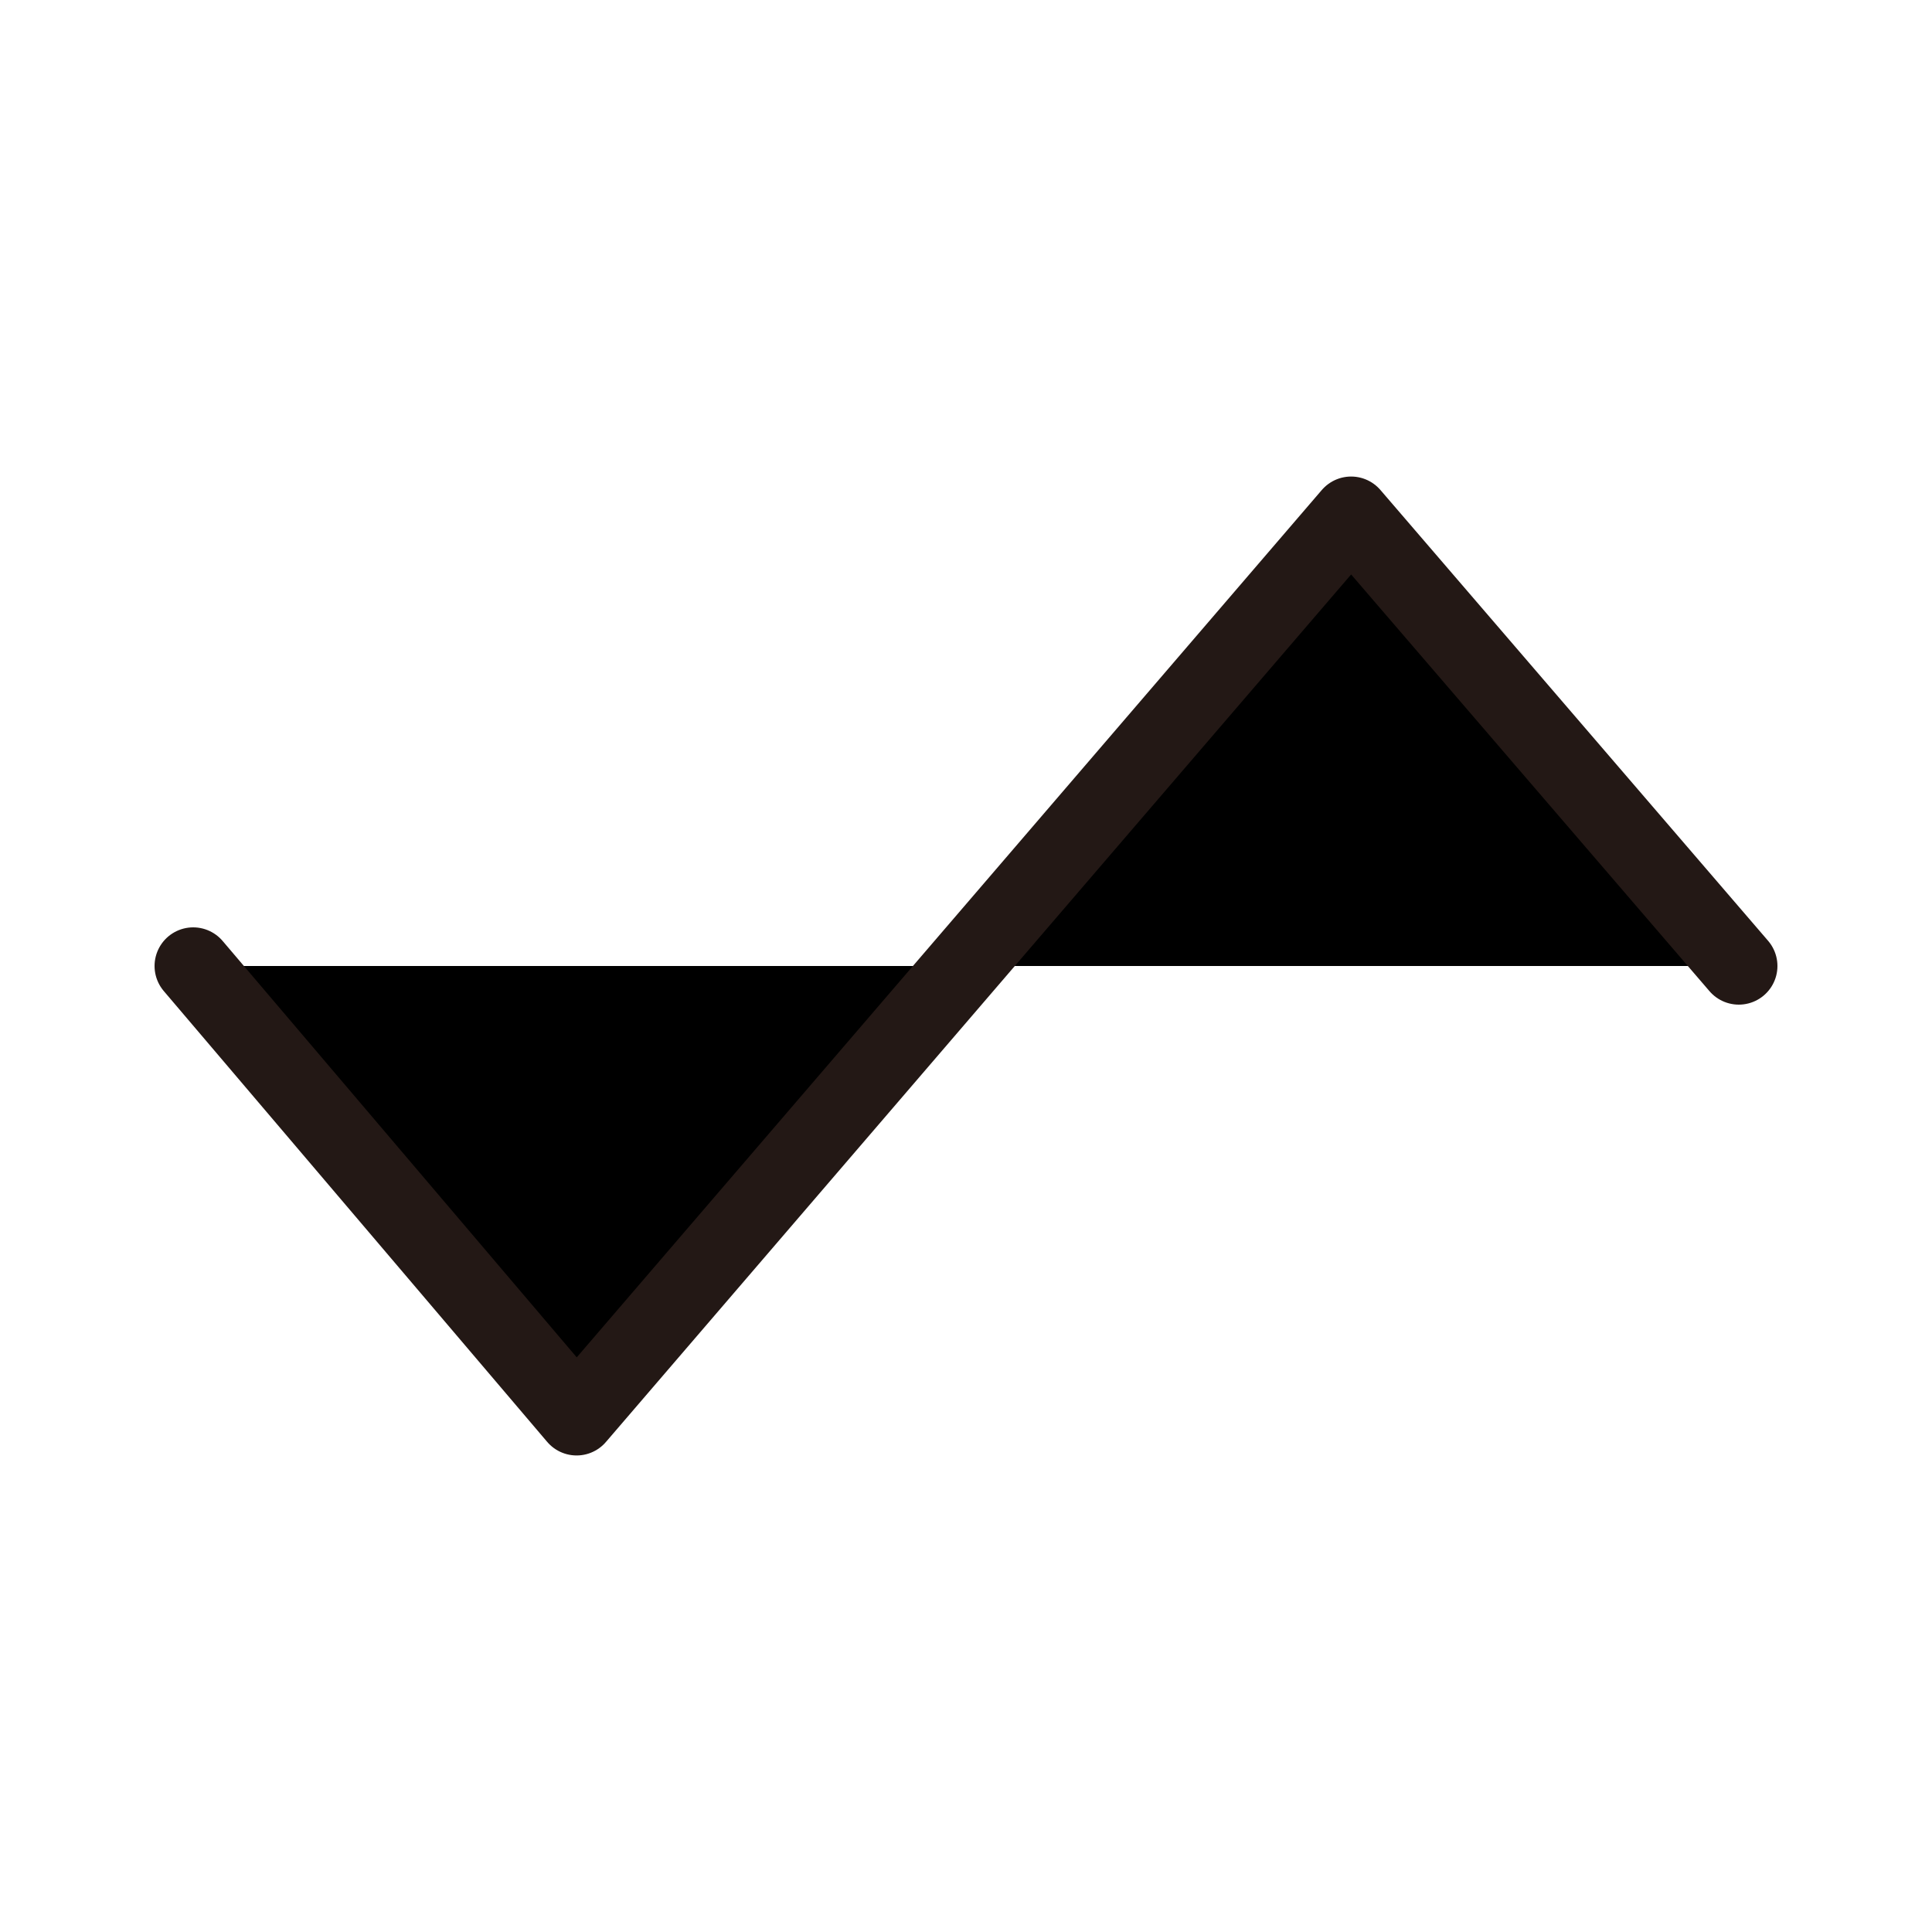 <?xml version="1.0" encoding="UTF-8" standalone="no"?>
<svg
   id="a"
   data-name="レイヤー 1"
   width="1000"
   height="1000"
   viewBox="0 0 1000 1000"
   version="1.1"
   sodipodi:docname="waveform_triangle_ac_inv.svg"
   xmlns:inkscape="http://www.inkscape.org/namespaces/inkscape"
   xmlns:sodipodi="http://sodipodi.sourceforge.net/DTD/sodipodi-0.dtd"
   xmlns="http://www.w3.org/2000/svg"
   xmlns:svg="http://www.w3.org/2000/svg">
  <defs
     id="defs1" />
  <sodipodi:namedview
     id="namedview1"
     pagecolor="#ffffff"
     bordercolor="#000000"
     borderopacity="0.25"
     inkscape:showpageshadow="2"
     inkscape:pageopacity="0.0"
     inkscape:pagecheckerboard="0"
     inkscape:deskcolor="#d1d1d1" />
  <path
     id="polyline1"
     style="stroke:#231815;stroke-width:40;stroke-linecap:round;stroke-linejoin:round"
     d="M 99.999,499.999 298.445,733.345 699.338,266.655 899.999,499.999" />
</svg>
